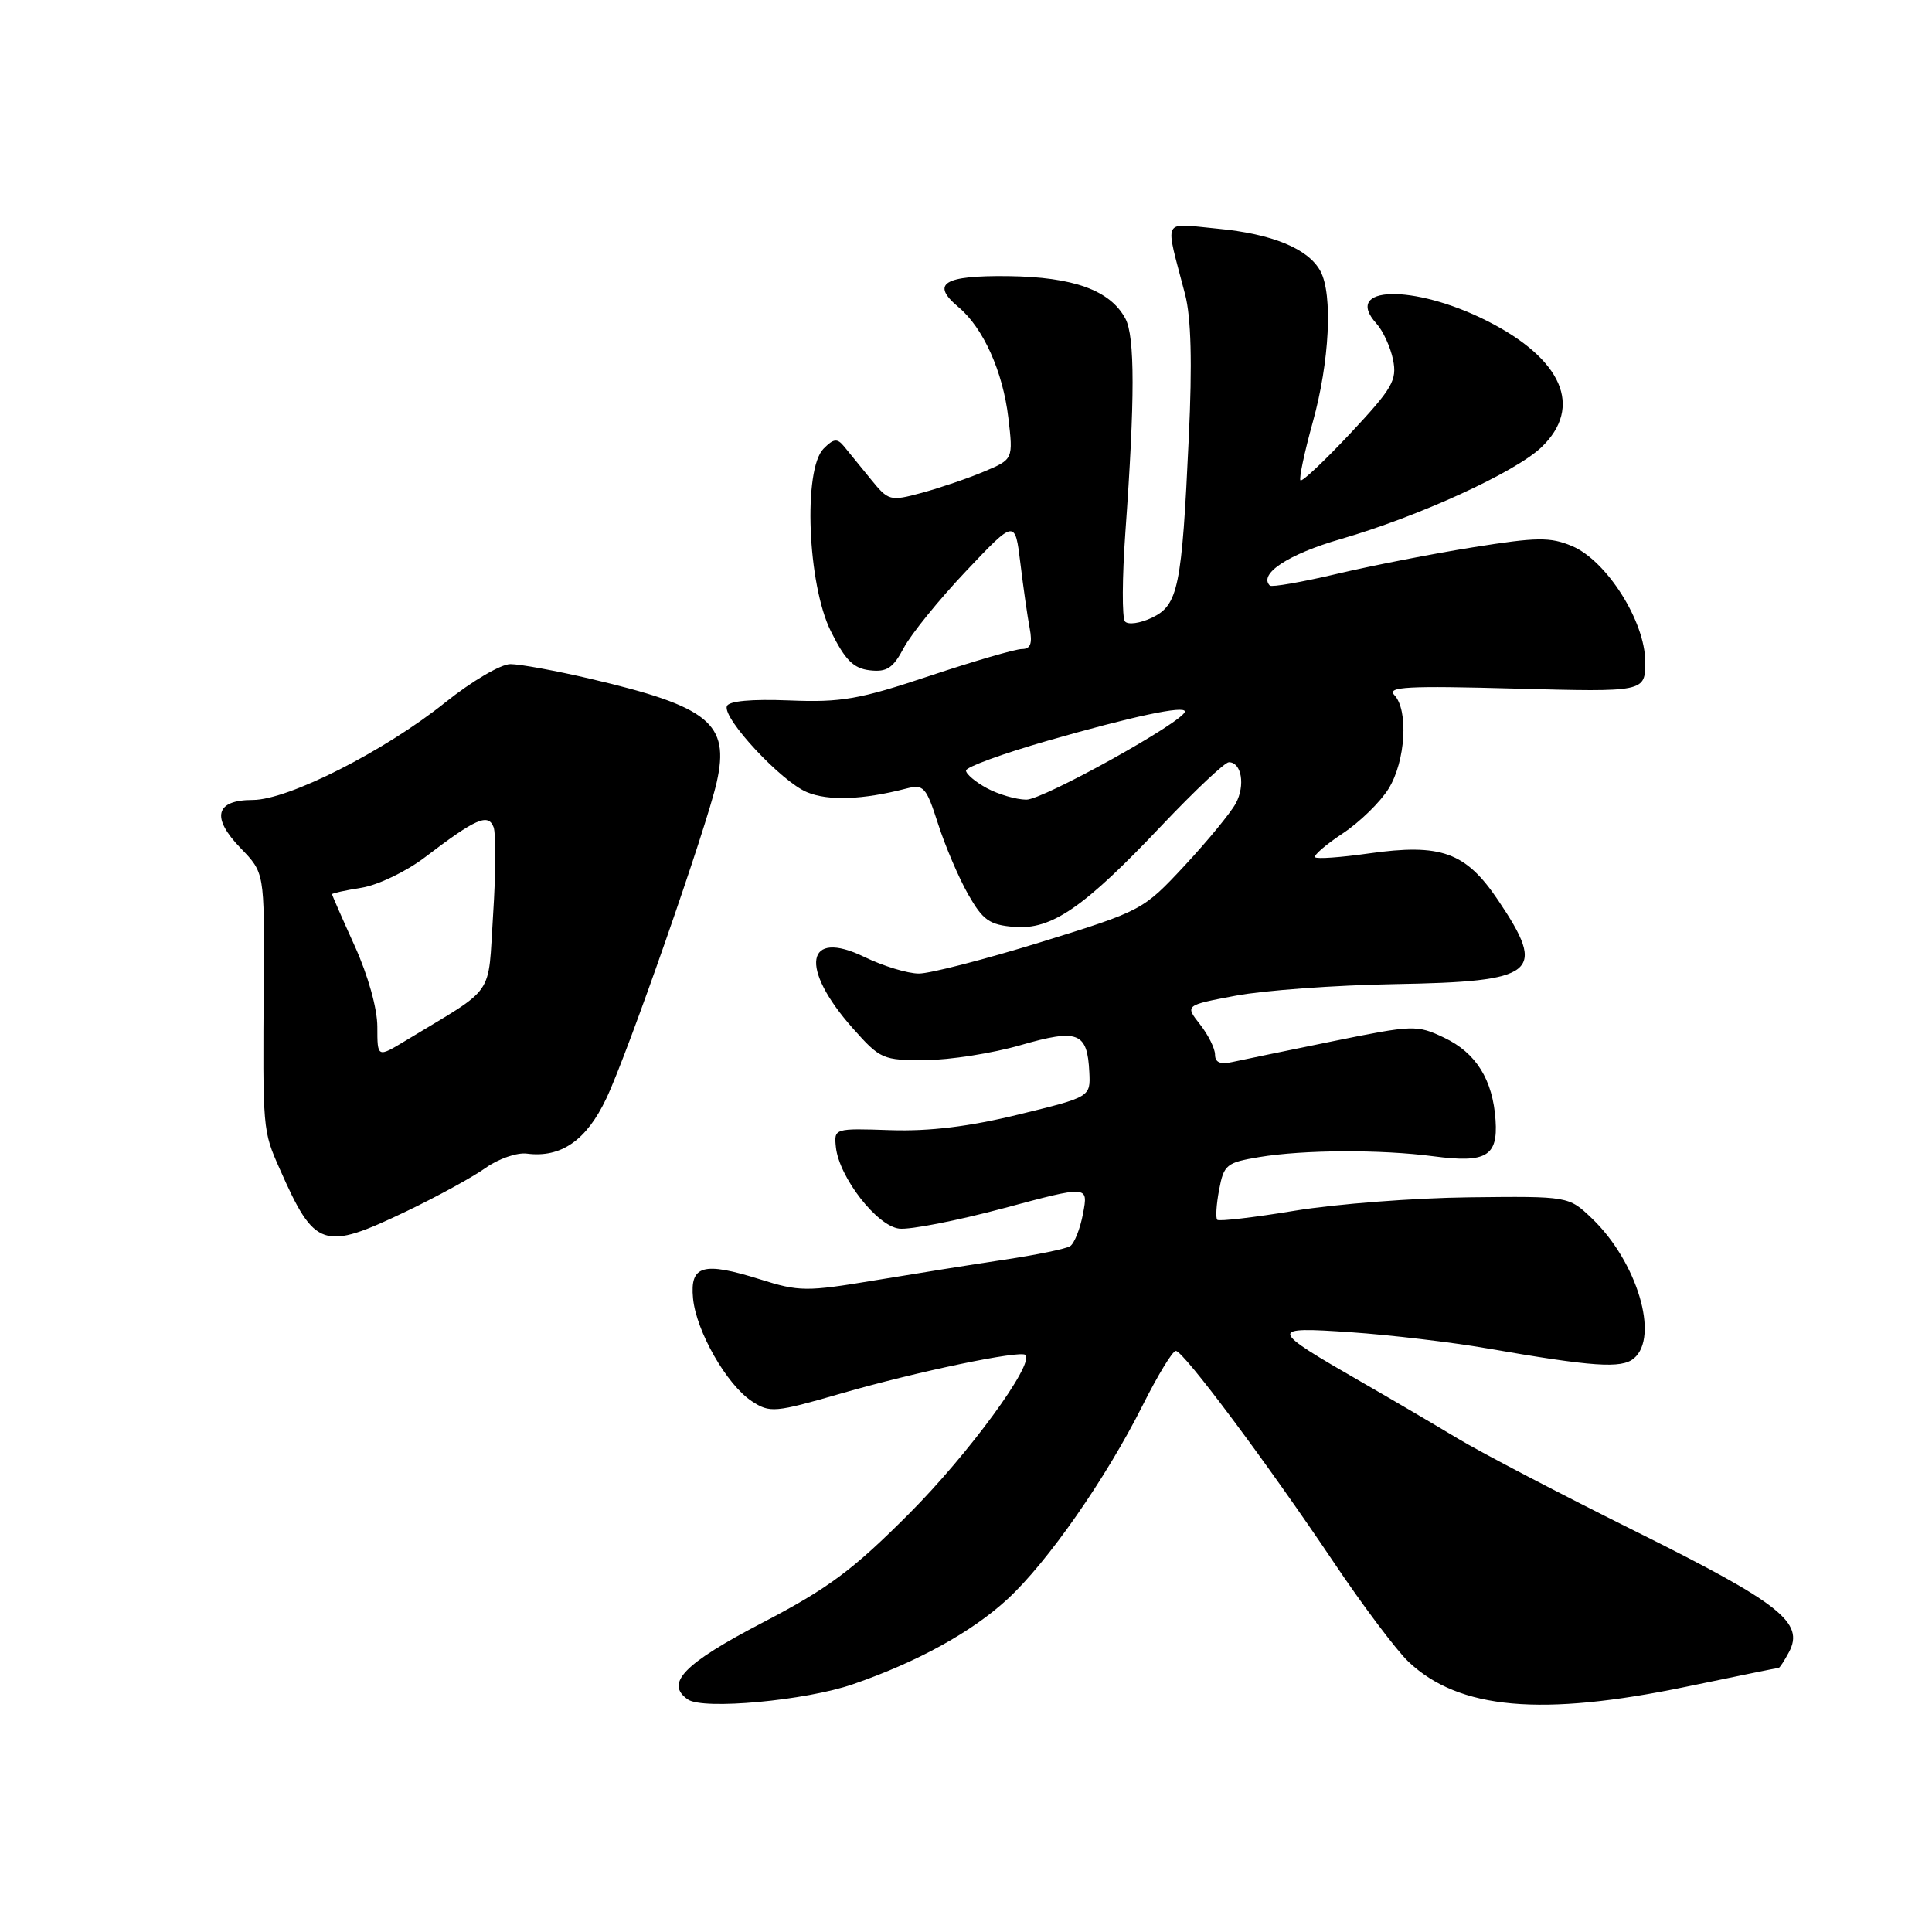 <?xml version="1.0" encoding="UTF-8" standalone="no"?>
<!DOCTYPE svg PUBLIC "-//W3C//DTD SVG 1.1//EN" "http://www.w3.org/Graphics/SVG/1.1/DTD/svg11.dtd" >
<svg xmlns="http://www.w3.org/2000/svg" xmlns:xlink="http://www.w3.org/1999/xlink" version="1.1" viewBox="0 0 256 256">
 <g >
 <path fill="currentColor"
d=" M 113.02 223.17 C 121.57 220.22 128.77 216.25 133.49 211.90 C 138.79 207.02 146.54 195.91 151.39 186.25 C 153.39 182.26 155.37 179.00 155.80 179.00 C 156.80 179.00 167.79 193.70 176.72 207.00 C 180.60 212.78 185.07 218.72 186.65 220.21 C 193.35 226.52 204.25 227.49 223.48 223.49 C 230.07 222.12 235.56 221.00 235.69 221.00 C 235.82 221.00 236.43 220.07 237.04 218.93 C 239.14 215.01 235.91 212.46 216.88 202.99 C 206.94 198.05 196.27 192.48 193.16 190.61 C 190.05 188.74 184.35 185.39 180.50 183.18 C 168.07 176.03 168.02 175.78 179.00 176.53 C 184.22 176.89 192.32 177.85 197.00 178.66 C 211.09 181.11 214.85 181.37 216.49 180.00 C 219.92 177.16 216.92 167.16 210.93 161.44 C 207.85 158.50 207.85 158.50 194.67 158.65 C 187.43 158.73 177.05 159.53 171.61 160.42 C 166.17 161.32 161.53 161.86 161.29 161.63 C 161.06 161.39 161.17 159.60 161.54 157.65 C 162.16 154.33 162.52 154.04 166.85 153.32 C 172.76 152.34 182.93 152.29 190.00 153.22 C 196.92 154.13 198.49 153.21 198.17 148.44 C 197.81 143.06 195.59 139.51 191.36 137.50 C 187.74 135.78 187.29 135.80 176.56 137.98 C 170.48 139.22 164.49 140.46 163.25 140.73 C 161.70 141.08 161.00 140.77 161.00 139.75 C 161.00 138.94 160.10 137.13 159.01 135.74 C 157.01 133.20 157.01 133.20 163.76 131.93 C 167.47 131.23 176.94 130.54 184.81 130.40 C 203.65 130.07 205.02 128.96 198.51 119.29 C 194.21 112.90 190.96 111.73 181.34 113.09 C 177.69 113.61 174.50 113.84 174.26 113.59 C 174.02 113.35 175.66 111.93 177.91 110.44 C 180.16 108.95 182.90 106.28 184.00 104.50 C 186.25 100.86 186.66 94.09 184.75 92.09 C 183.72 91.00 186.53 90.85 200.75 91.24 C 218.00 91.70 218.00 91.70 218.00 87.69 C 218.00 82.35 212.88 74.27 208.29 72.35 C 205.41 71.14 203.62 71.17 195.23 72.51 C 189.88 73.36 181.72 74.96 177.10 76.05 C 172.48 77.14 168.50 77.83 168.26 77.59 C 166.72 76.05 170.73 73.42 177.68 71.42 C 187.97 68.44 200.77 62.59 204.25 59.26 C 209.80 53.94 207.04 47.56 197.00 42.50 C 187.28 37.61 177.84 37.85 182.39 42.88 C 183.26 43.84 184.25 46.00 184.59 47.68 C 185.13 50.38 184.51 51.46 178.96 57.39 C 175.53 61.05 172.54 63.87 172.32 63.65 C 172.10 63.44 172.84 59.94 173.96 55.90 C 176.17 47.94 176.62 39.02 174.97 35.94 C 173.38 32.96 168.57 30.98 161.32 30.30 C 153.83 29.60 154.33 28.60 157.03 39.00 C 157.83 42.08 157.99 48.09 157.52 58.00 C 156.60 77.87 156.12 80.17 152.64 81.85 C 151.08 82.59 149.47 82.82 149.07 82.35 C 148.66 81.88 148.69 76.55 149.12 70.50 C 150.39 52.86 150.39 44.59 149.12 42.22 C 147.11 38.46 142.24 36.70 133.60 36.59 C 125.01 36.49 123.28 37.58 127.01 40.70 C 130.28 43.43 132.89 49.24 133.61 55.36 C 134.26 60.86 134.26 60.86 130.38 62.49 C 128.25 63.39 124.54 64.65 122.15 65.30 C 117.92 66.44 117.73 66.38 115.37 63.48 C 114.04 61.84 112.46 59.90 111.85 59.16 C 110.94 58.05 110.47 58.10 109.13 59.45 C 106.40 62.19 107.00 77.40 110.08 83.62 C 111.99 87.47 113.08 88.57 115.26 88.82 C 117.51 89.08 118.34 88.53 119.76 85.84 C 120.72 84.03 124.42 79.46 128.00 75.68 C 134.50 68.81 134.50 68.81 135.21 74.66 C 135.60 77.87 136.15 81.74 136.44 83.25 C 136.82 85.28 136.55 86.00 135.41 86.00 C 134.56 86.00 129.06 87.60 123.18 89.56 C 113.87 92.67 111.49 93.09 104.59 92.81 C 99.54 92.61 96.54 92.89 96.31 93.58 C 95.76 95.22 103.54 103.57 106.93 104.97 C 109.77 106.15 114.31 105.98 120.04 104.50 C 122.40 103.89 122.71 104.23 124.30 109.17 C 125.24 112.10 127.03 116.30 128.28 118.50 C 130.23 121.93 131.10 122.55 134.38 122.82 C 139.34 123.23 143.62 120.29 153.99 109.32 C 158.33 104.75 162.30 101.00 162.83 101.00 C 164.52 101.00 165.03 104.07 163.75 106.45 C 163.06 107.72 160.01 111.43 156.96 114.71 C 151.46 120.61 151.33 120.68 137.94 124.83 C 130.52 127.12 123.24 129.00 121.76 129.00 C 120.27 129.00 117.02 128.01 114.53 126.80 C 106.74 123.02 105.89 128.24 112.99 136.24 C 116.64 140.35 116.98 140.50 122.63 140.47 C 125.86 140.45 131.53 139.56 135.22 138.49 C 142.85 136.29 144.08 136.77 144.34 142.06 C 144.50 145.35 144.50 145.35 135.00 147.67 C 128.43 149.28 123.19 149.92 118.00 149.75 C 110.54 149.50 110.50 149.51 110.76 152.00 C 111.18 155.99 116.20 162.46 119.15 162.80 C 120.57 162.97 126.79 161.75 132.97 160.10 C 144.21 157.08 144.21 157.08 143.51 160.79 C 143.13 162.83 142.35 164.78 141.79 165.13 C 141.23 165.48 137.33 166.28 133.13 166.91 C 128.93 167.54 121.17 168.78 115.87 169.66 C 106.88 171.16 105.88 171.15 100.75 169.53 C 93.17 167.15 91.41 167.64 91.83 172.03 C 92.24 176.39 96.30 183.49 99.62 185.67 C 102.02 187.24 102.64 187.19 111.50 184.63 C 121.48 181.75 135.21 178.88 135.88 179.54 C 137.07 180.74 128.33 192.68 120.50 200.53 C 112.99 208.06 109.77 210.46 101.00 215.03 C 90.60 220.45 88.07 223.06 91.15 225.19 C 93.18 226.59 106.76 225.34 113.02 223.17 Z  M 53.90 160.48 C 57.94 158.54 62.64 155.97 64.35 154.75 C 66.05 153.54 68.51 152.69 69.81 152.86 C 74.34 153.45 77.72 151.10 80.35 145.53 C 83.18 139.57 93.63 109.62 94.97 103.64 C 96.72 95.86 93.98 93.63 78.21 89.94 C 73.65 88.87 68.89 88.00 67.63 88.00 C 66.36 88.00 62.49 90.28 59.02 93.06 C 50.97 99.52 38.19 106.00 33.49 106.00 C 28.53 106.00 27.95 108.32 31.89 112.39 C 35.04 115.64 35.04 115.64 34.95 130.07 C 34.81 149.87 34.80 149.77 37.08 154.92 C 41.72 165.43 42.82 165.79 53.90 160.48 Z  M 130.75 104.43 C 129.24 103.61 128.00 102.56 128.00 102.10 C 128.00 101.64 132.84 99.87 138.75 98.17 C 150.07 94.92 157.00 93.44 157.00 94.28 C 157.00 95.54 138.18 106.00 135.98 105.96 C 134.61 105.94 132.26 105.25 130.75 104.43 Z  M 50.00 136.06 C 50.00 133.64 48.77 129.25 47.00 125.34 C 45.35 121.70 44.00 118.62 44.00 118.49 C 44.00 118.36 45.77 117.97 47.92 117.63 C 50.08 117.28 53.85 115.47 56.30 113.60 C 63.04 108.46 64.68 107.73 65.40 109.60 C 65.73 110.46 65.70 115.66 65.34 121.17 C 64.61 132.34 65.85 130.56 53.75 137.89 C 50.00 140.16 50.00 140.16 50.00 136.06 Z "/>
</g>
</svg>